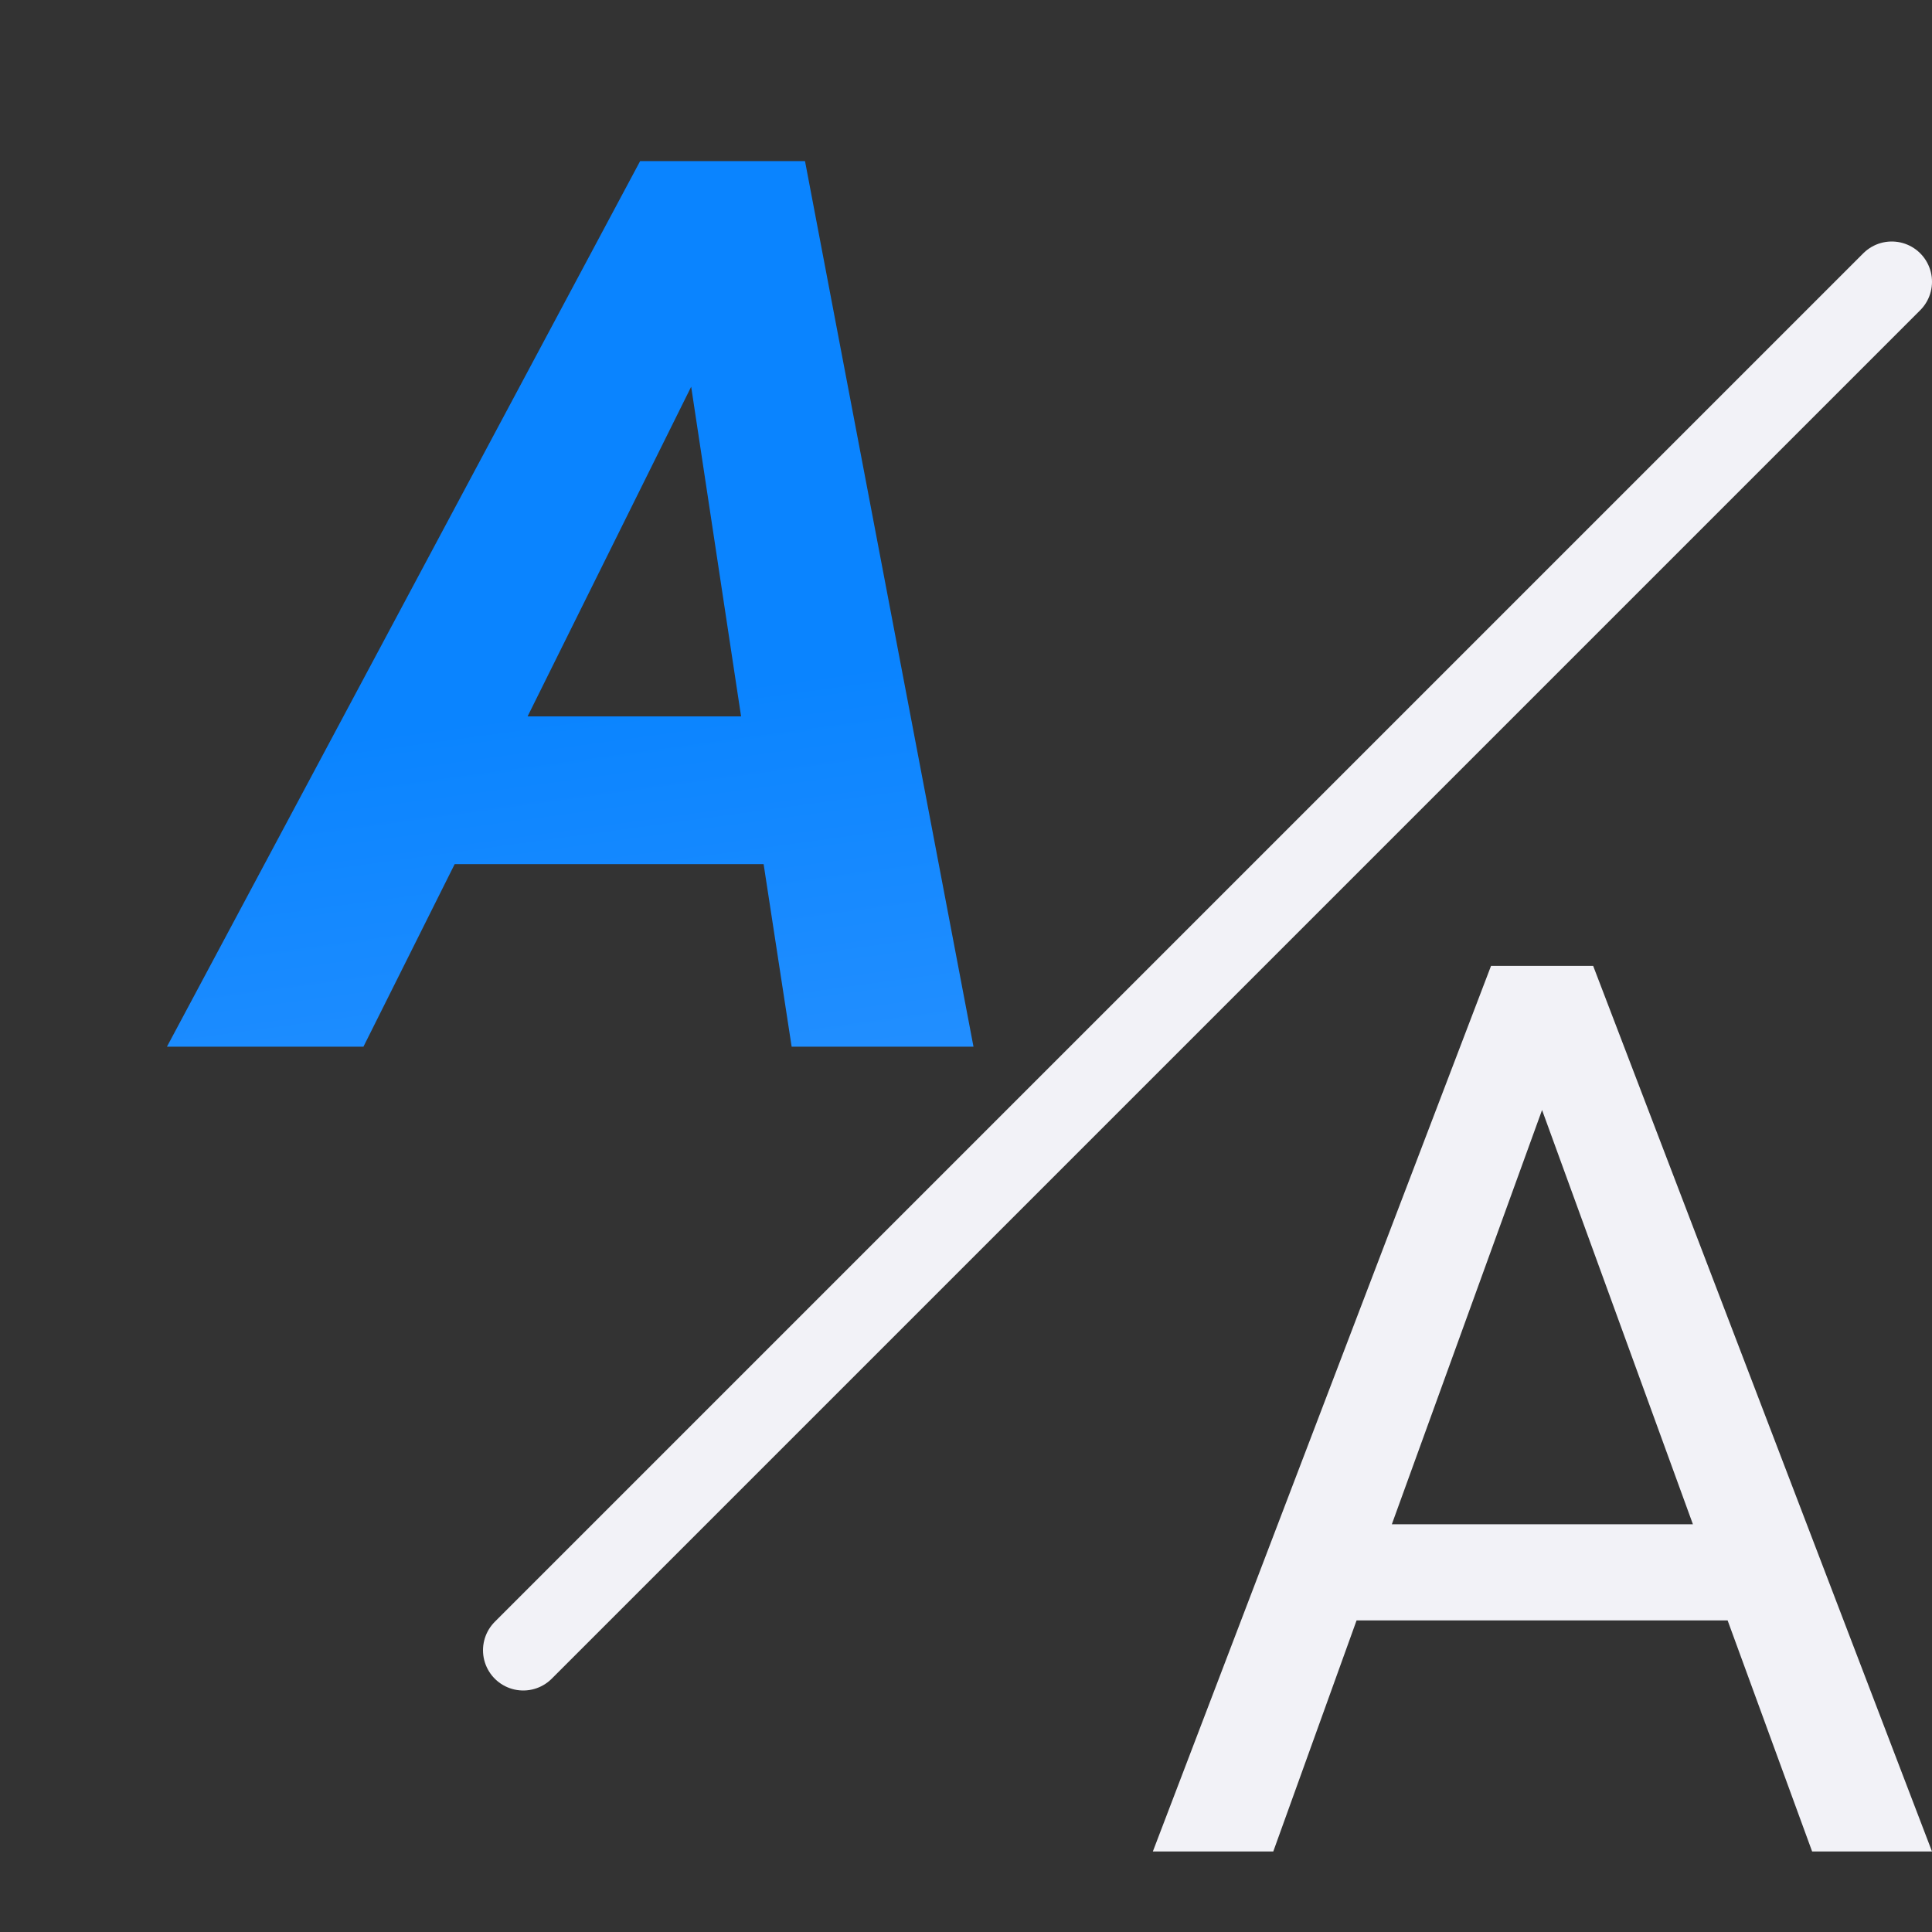 <svg height="24" viewBox="0 0 24 24" width="24" xmlns="http://www.w3.org/2000/svg" xmlns:xlink="http://www.w3.org/1999/xlink"><rect x="0" y="0" width="24" height="24" fill="#333333" stroke="none"/><linearGradient id="a" gradientTransform="matrix(-1 0 0 1 -15.977 11)" gradientUnits="userSpaceOnUse" x1="7.5" x2="9" y1="12.5" y2="1.5"><stop offset="0" stop-color="#409cff"/><stop offset="1" stop-color="#0a84ff"/></linearGradient>






     /&amp;amp;amp;amp;amp;gt;
 <path d="m23.5 3.5-17 17" fill="none" stroke="#f2f2f7" stroke-linecap="round" stroke-linejoin="round"/><path d="m21.461 20.129h-4.609l-1.035 2.871h-1.496l4.201-11.001h1.269l4.209 11.001h-1.489zm-4.171-1.194h3.74l-1.874-5.146z" fill="#f2f2f7"/><path d="m9.59 10.091h-3.838l-1.133 2.267h-2.441l5.878-11.001h2.048l2.093 11.001h-2.259zm-2.932-1.836h2.652l-.62-4.095z" fill="url(#a)" transform="translate(-.104 .644)"/></svg>